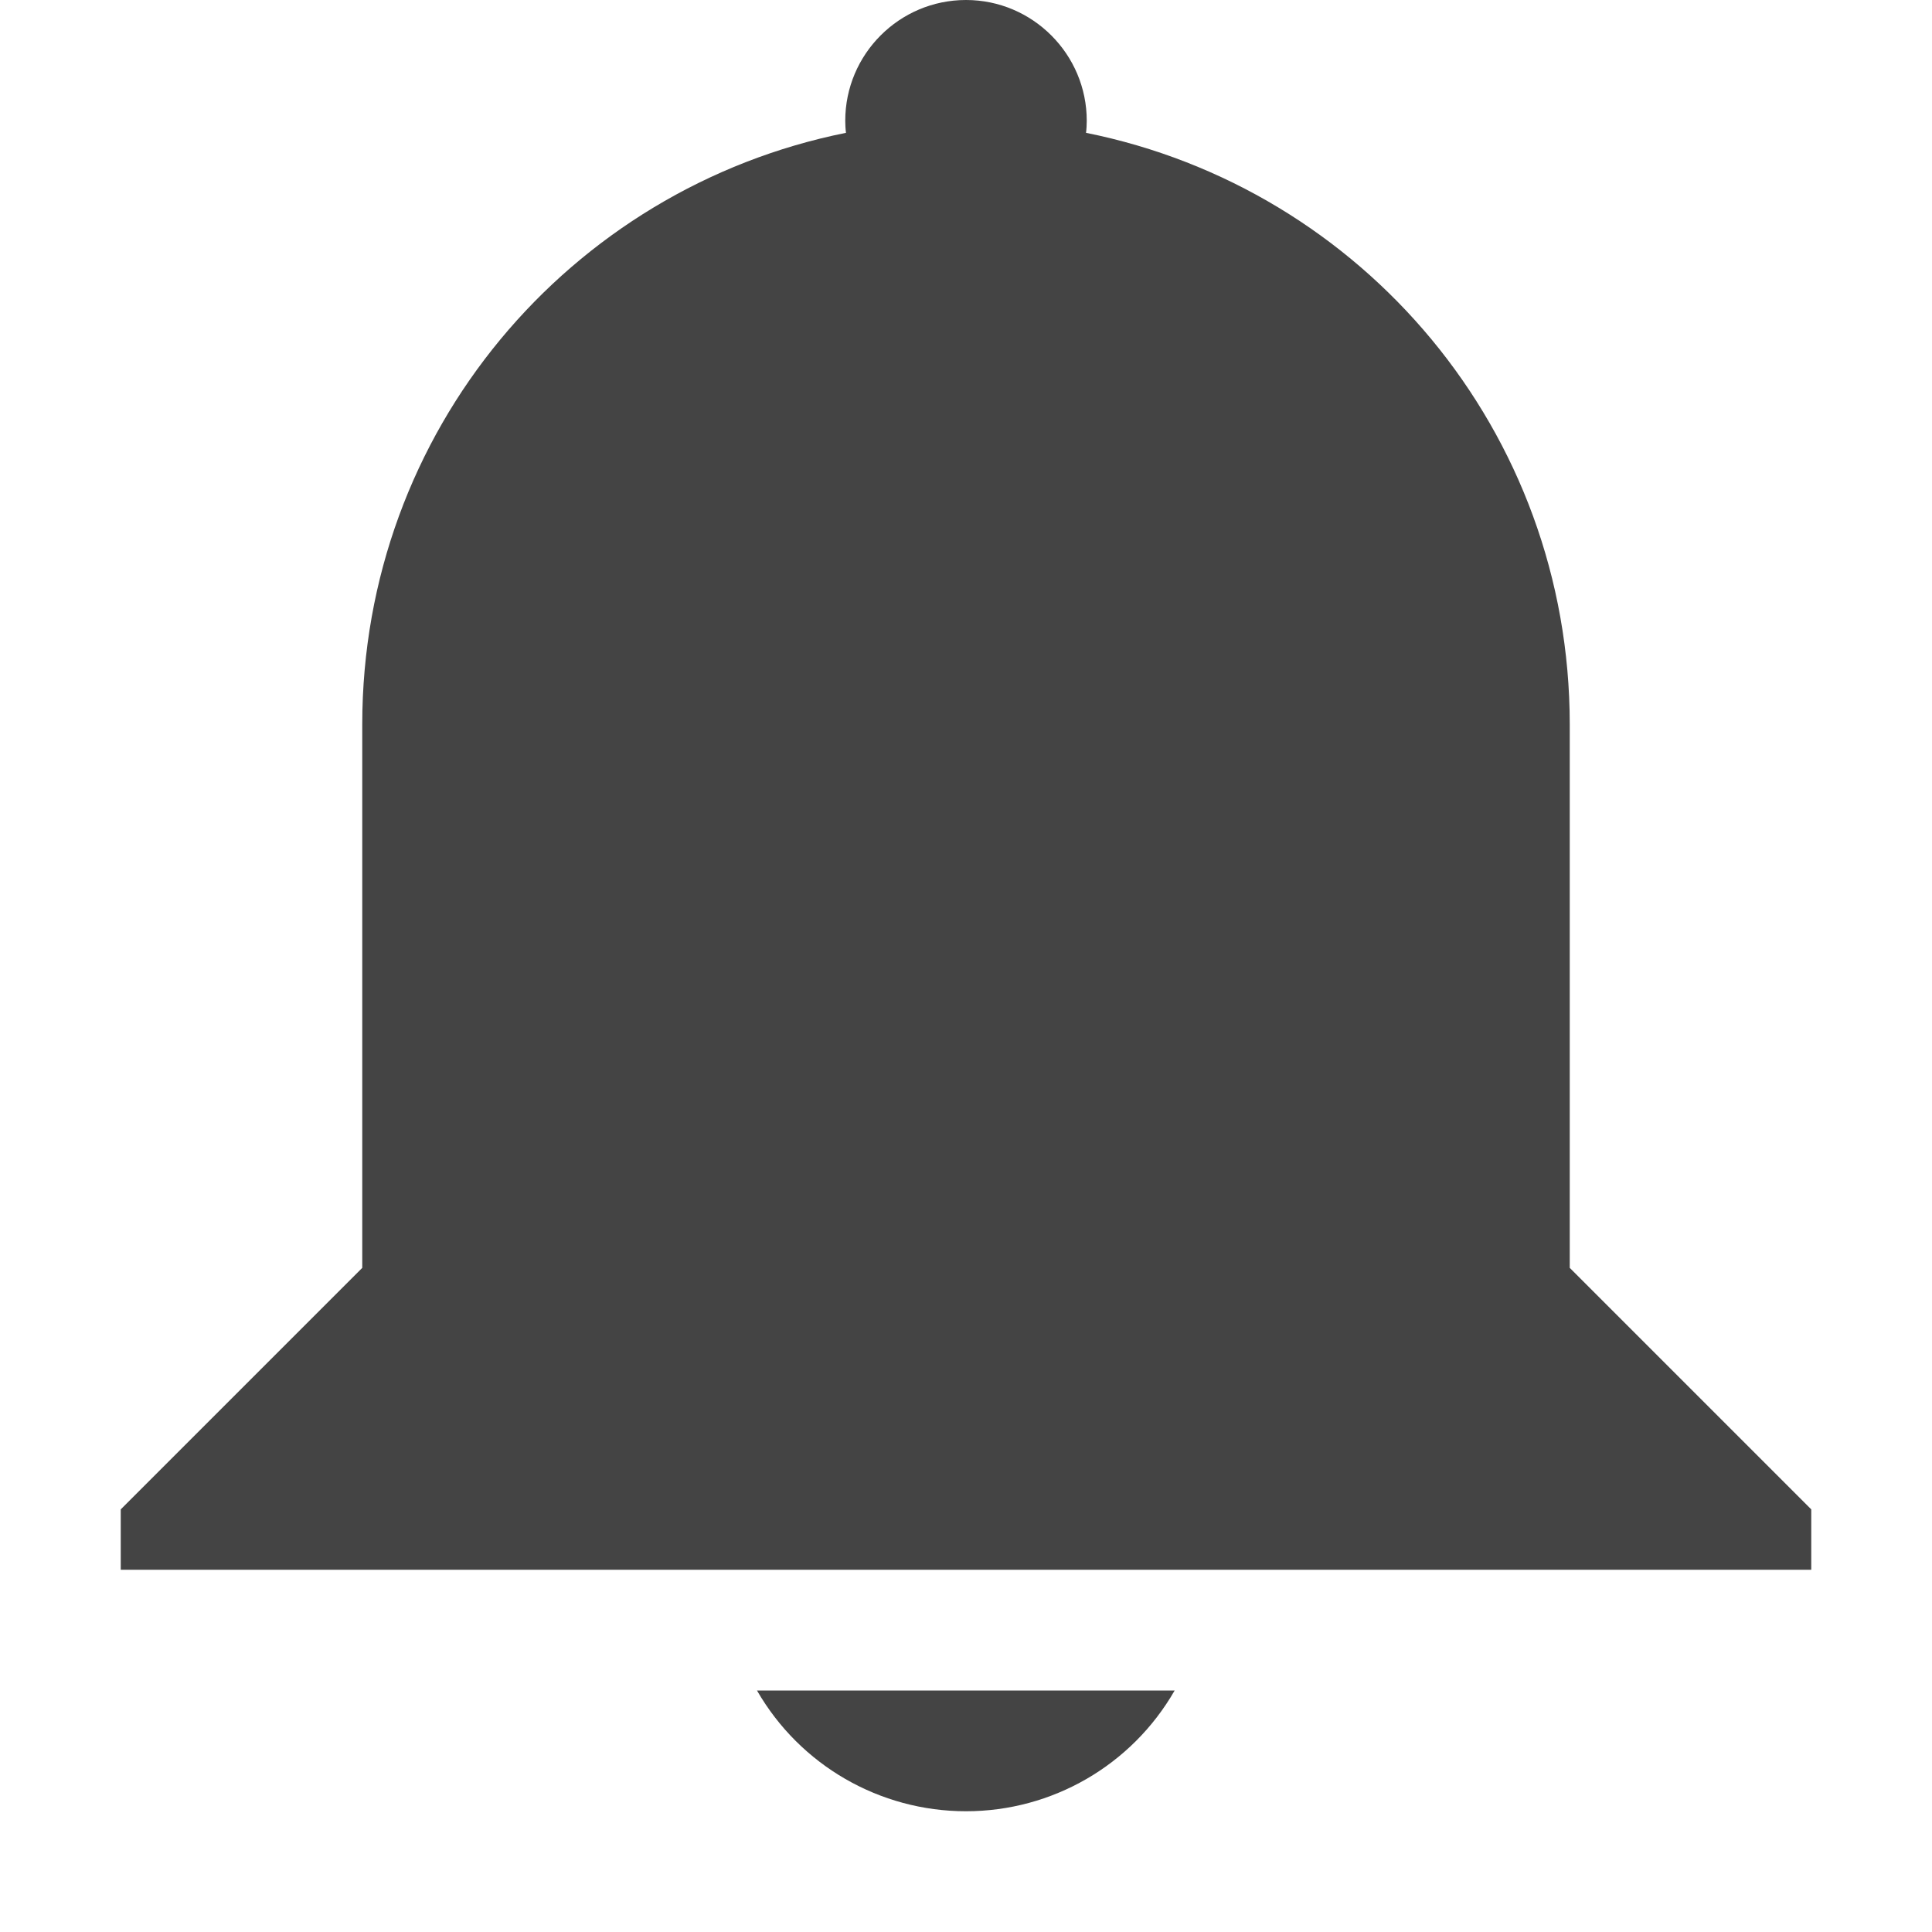 <svg xmlns="http://www.w3.org/2000/svg" width="16" height="16" version="1.1">
 <defs>
  <style id="current-color-scheme" type="text/css">
   .ColorScheme-Text { color:#444444; } .ColorScheme-Highlight { color:#5294e2; }
  </style>
 </defs>
 <path style="fill:currentColor" class="ColorScheme-Text" d="M 8,0 C 8.552,0 9,0.45 9,1 9,1.03 8.998,1.07 8.994,1.1 11.284,1.56 13,3.57 13,6 V 8 10.5 L 15,12.5 V 13 H 1 V 12.5 L 3,10.5 V 6 C 3,3.57 4.715,1.56 7.006,1.1 7.002,1.07 7,1.03 7,1 7,0.45 7.447,0 8,0 Z M 9.728,14 C 9.372,14.62 8.713,15 8,15 7.286,15 6.626,14.62 6.269,14 Z"/>
</svg>
